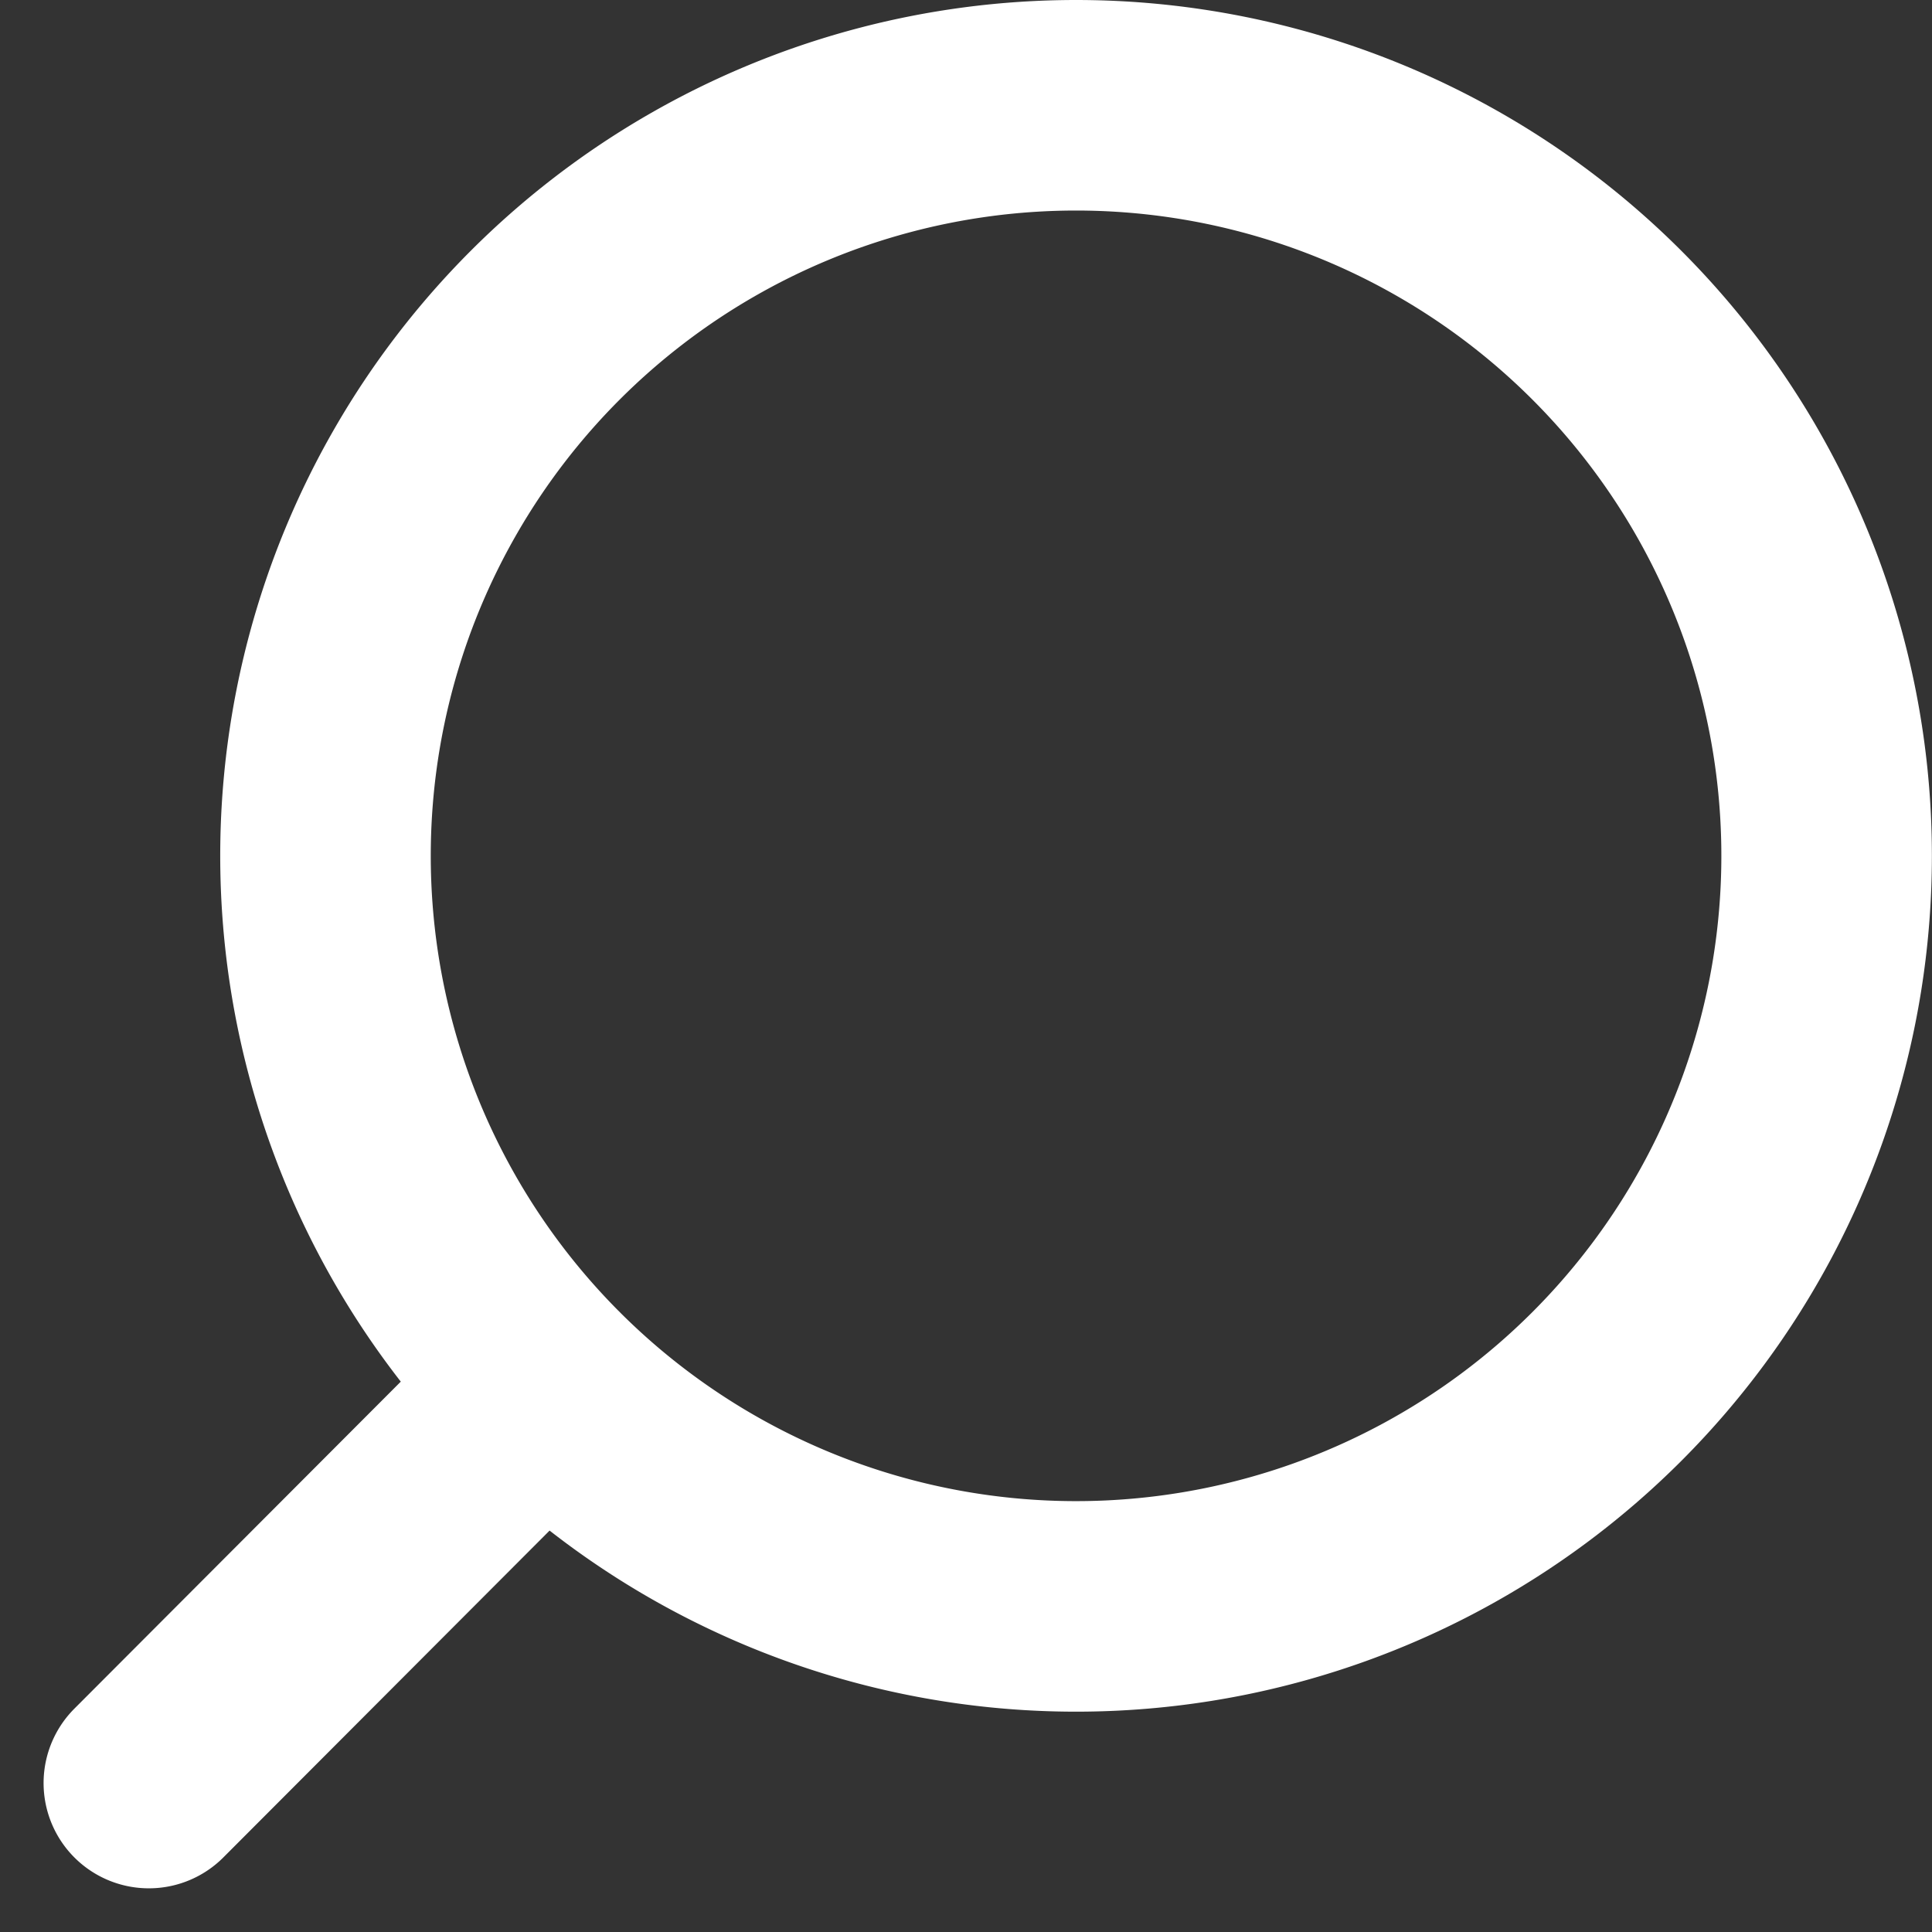 <svg xmlns="http://www.w3.org/2000/svg" width="18.353" height="18.353" viewBox="0 0 18.353 18.353">
  <rect x="0" y="0" width="18.353" height="18.353" fill="#333333" stroke="none"/>
  <path id="Icon_akar-search" data-name="Icon akar-search" d="M3,18.938l3.763-3.77M4.678,10.13A7.13,7.13,0,1,0,11.808,3a7.13,7.13,0,0,0-7.13,7.13Z" transform="translate(-1.586 -2)" fill="none" stroke="#fff" stroke-linecap="round" stroke-width="2"/>
</svg>
